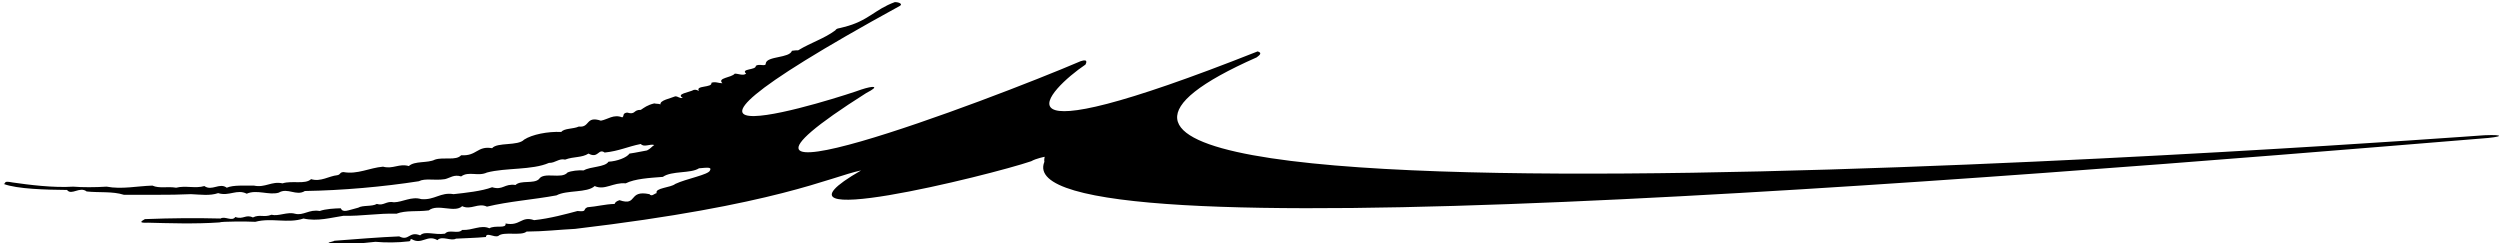 <?xml version="1.0" encoding="UTF-8"?>
<svg xmlns="http://www.w3.org/2000/svg" xmlns:xlink="http://www.w3.org/1999/xlink" width="524pt" height="51pt" viewBox="0 0 524 51" version="1.1">
<g id="surface1">
<path style=" stroke:none;fill-rule:nonzero;fill:rgb(0%,0%,0%);fill-opacity:1;" d="M 520.73 28.348 C 516.977 28.602 167.453 54.492 263.387 12.031 C 263.816 11.684 264.758 11.117 263.602 10.773 C 204.797 34.062 219.793 18.734 227.516 13.535 C 227.586 13.348 228.25 12.25 226.52 12.82 C 207.543 20.945 137.727 47.277 181.57 19.496 C 184.609 17.941 183.062 17.93 180.496 18.777 C 177.469 19.941 121.102 38.25 188.57 1.258 C 189.289 0.883 188.496 0.441 187.559 0.441 C 183.305 1.984 182.004 4.41 176.883 5.668 C 175.688 6.027 175.438 5.859 175.078 6.363 C 172.699 8.125 170.102 8.852 167.285 10.551 C 166.781 10.52 166.348 10.613 165.988 10.645 C 165.484 12.219 160.793 11.719 160.504 13.262 C 160.578 14.109 159.062 13.23 158.414 13.828 C 158.484 14.711 155.164 14.363 156.395 15.434 C 155.742 15.938 154.805 15.434 154.012 15.434 C 153.289 16.316 150.262 16.285 151.414 17.449 C 150.621 17.449 149.898 17.039 149.105 17.355 C 149.395 18.426 145.645 17.859 146.508 19.055 C 146.148 18.93 145.934 18.742 145.426 18.836 C 144.488 19.371 141.602 19.656 143.117 20.535 C 142.324 20.633 142.18 20.191 141.531 20.191 C 140.52 20.633 138.285 21.008 138.43 21.891 C 138.141 21.703 137.562 21.797 137.129 21.672 C 135.688 22.016 135.039 22.551 134.316 23.027 C 132.656 22.992 133.305 24.129 131.43 23.594 C 130.348 23.781 130.926 24.285 130.422 24.602 C 128.617 23.875 127.391 25.039 125.949 25.293 C 122.699 24.223 123.711 26.805 121.328 26.523 C 120.176 27.059 118.227 26.867 117.652 27.656 C 114.766 27.531 111.52 28.191 109.859 29.262 C 108.562 30.648 104.23 29.766 103.148 31.059 C 99.977 30.523 99.977 32.758 96.656 32.539 C 95.574 33.734 93.051 32.852 91.172 33.453 C 89.656 34.238 86.918 33.672 85.691 34.805 C 83.672 34.207 82.371 35.5 80.281 34.934 C 77.395 35.184 74.941 36.602 71.984 36.066 C 71.117 36.129 71.477 36.57 70.684 36.727 C 68.953 36.887 67.223 38.176 65.203 37.547 C 63.973 38.711 61.234 37.797 59.215 38.43 C 56.906 37.926 55.605 39.406 53.223 38.902 C 51.422 38.965 48.969 38.711 47.527 39.344 C 46.012 38.207 44.422 40.129 42.836 38.996 C 40.961 39.562 38.867 38.84 36.918 39.344 C 35.043 39.027 33.457 39.562 31.941 38.902 C 28.77 38.996 25.52 39.719 22.348 39.121 C 19.895 39.277 17.223 39.277 15.348 39.121 C 11.246 39.398 5.973 38.727 2.699 38.254 C 0.477 37.828 1.426 38.406 0.773 38.555 C 3.566 39.625 9.75 39.777 14.051 39.816 C 14.988 41.043 16.719 38.996 18.16 40.129 C 20.758 40.414 23.574 40.066 25.953 40.824 C 29.992 40.789 35.477 40.918 40.023 40.695 C 42.113 40.789 43.988 41.074 45.723 40.477 C 48.031 41.199 49.691 39.562 51.711 40.602 C 53.801 39.656 56.398 40.98 58.418 40.383 C 60.293 39.246 62.098 41.168 63.902 40.035 C 71.766 39.91 80.281 39.152 87.781 37.988 C 89.152 37.293 91.027 37.895 93.266 37.547 C 94.348 37.293 95.141 36.508 96.656 36.98 C 98.242 35.812 100.191 37.043 102.066 36.16 C 106.035 35.121 111.52 35.688 115.055 34.145 C 116.426 34.176 117.145 33.137 118.445 33.453 C 120.32 32.758 121.906 33.105 123.352 32.191 C 125.441 33.324 125.371 31.027 126.742 31.973 C 129.77 31.656 131.504 30.742 134.316 30.176 C 134.965 30.965 136.336 30.082 137.129 30.395 C 136.555 30.773 136.336 31.184 135.613 31.531 C 133.957 31.812 133.668 31.941 131.938 32.191 C 131.359 33.043 129.34 33.797 127.535 33.895 C 126.812 35.059 123.785 34.867 122.34 35.719 C 121.328 35.625 119.672 35.812 118.949 36.16 C 117.723 37.641 113.973 35.91 112.961 37.547 C 111.879 38.586 109.137 37.703 108.055 38.773 C 105.676 38.43 105.457 39.941 103.148 39.246 C 100.984 40.066 97.594 40.414 95.07 40.695 C 92.328 40.223 91.102 41.988 88.289 41.734 C 86.27 41.105 84.391 42.367 82.59 42.398 C 80.93 42.051 80.422 43.215 78.98 42.742 C 77.969 43.344 76.023 42.965 75.086 43.531 C 72.82 44.098 71.93 44.664 71.406 43.656 C 70.105 43.688 68.23 43.785 67.004 44.227 C 64.77 43.816 63.613 45.266 61.809 44.793 C 60.223 44.352 58.348 45.391 56.906 45.012 C 55.316 45.641 54.453 44.855 53.008 45.578 C 51.492 44.855 50.988 46.082 49.328 45.484 C 48.605 46.492 47.164 45.23 46.227 45.801 C 41.031 45.672 36.137 45.707 30.363 45.926 C 30.363 46.02 28.305 46.824 31.051 46.676 C 34.98 46.777 41.016 46.977 46.012 46.617 C 46.371 46.398 51.855 46.398 53.516 46.492 C 56.906 45.578 60.367 46.902 63.613 45.801 C 66.57 46.461 69.387 45.609 71.984 45.23 C 75.805 45.328 79.34 44.664 83.094 44.793 C 85.113 44.035 87.422 44.414 89.875 44.098 C 91.75 42.617 95.285 44.695 96.871 43.215 C 98.75 44.098 100.191 42.43 102.066 43.312 C 106.613 42.207 111.879 41.832 116.641 40.949 C 118.805 39.781 123.062 40.477 124.648 38.996 C 126.742 39.973 128.547 38.176 131.141 38.43 C 133.09 37.453 136.121 37.293 138.934 37.074 C 140.809 35.75 144.777 36.414 146.508 35.277 C 148.203 35.125 149.234 34.977 148.816 35.719 C 148.547 36.625 143.84 37.453 141.531 38.555 C 140.594 39.344 137.203 39.375 137.637 40.477 C 137.129 40.57 136.625 41.293 136.121 40.695 C 131.574 39.75 133.738 43.281 129.844 41.957 C 129.195 42.176 128.906 42.43 128.836 42.742 C 126.742 42.809 125.152 43.281 123.133 43.438 C 122.051 43.879 123.207 44.445 121.043 44.227 C 118.805 44.824 115.27 45.801 111.953 46.145 C 109.211 45.199 109.066 47.469 105.965 46.84 C 106.18 48.004 103.801 47.121 102.574 47.848 C 100.77 47.059 99.039 48.32 96.871 48.195 C 96.008 49.137 94.133 47.973 93.266 48.98 C 91.027 49.297 89.082 48.32 88.07 49.328 C 85.691 48.383 85.762 50.617 83.672 49.547 C 79.629 49.707 74.293 50.145 70.105 50.461 C 70.105 50.555 68.844 50.812 68.844 50.875 C 70.215 51.625 75.371 51.027 78.691 50.684 C 80.867 50.875 83.309 50.871 85.691 50.586 C 86.34 50.492 85.691 50.211 86.27 50.113 C 88.43 51.406 89.516 49.074 91.68 50.336 C 92.617 49.328 94.566 50.617 95.574 50.02 C 97.668 49.895 99.469 49.895 101.852 49.676 C 101.922 48.57 103.582 49.863 104.449 49.453 C 105.531 48.445 109.281 49.516 110.363 48.539 C 114.262 48.508 116.855 48.16 120.535 47.973 C 162.934 42.957 173.996 37.074 180.488 35.719 C 157.004 49.238 207.762 36.664 216.129 33.797 C 217.191 33.195 218.965 32.863 218.965 32.863 C 218.965 32.863 218.805 33.523 218.902 33.914 C 210.453 54.406 417.578 37.453 520.008 29.043 C 524.602 28.73 525.23 28.16 520.73 28.348 "/>
</g>
</svg>
